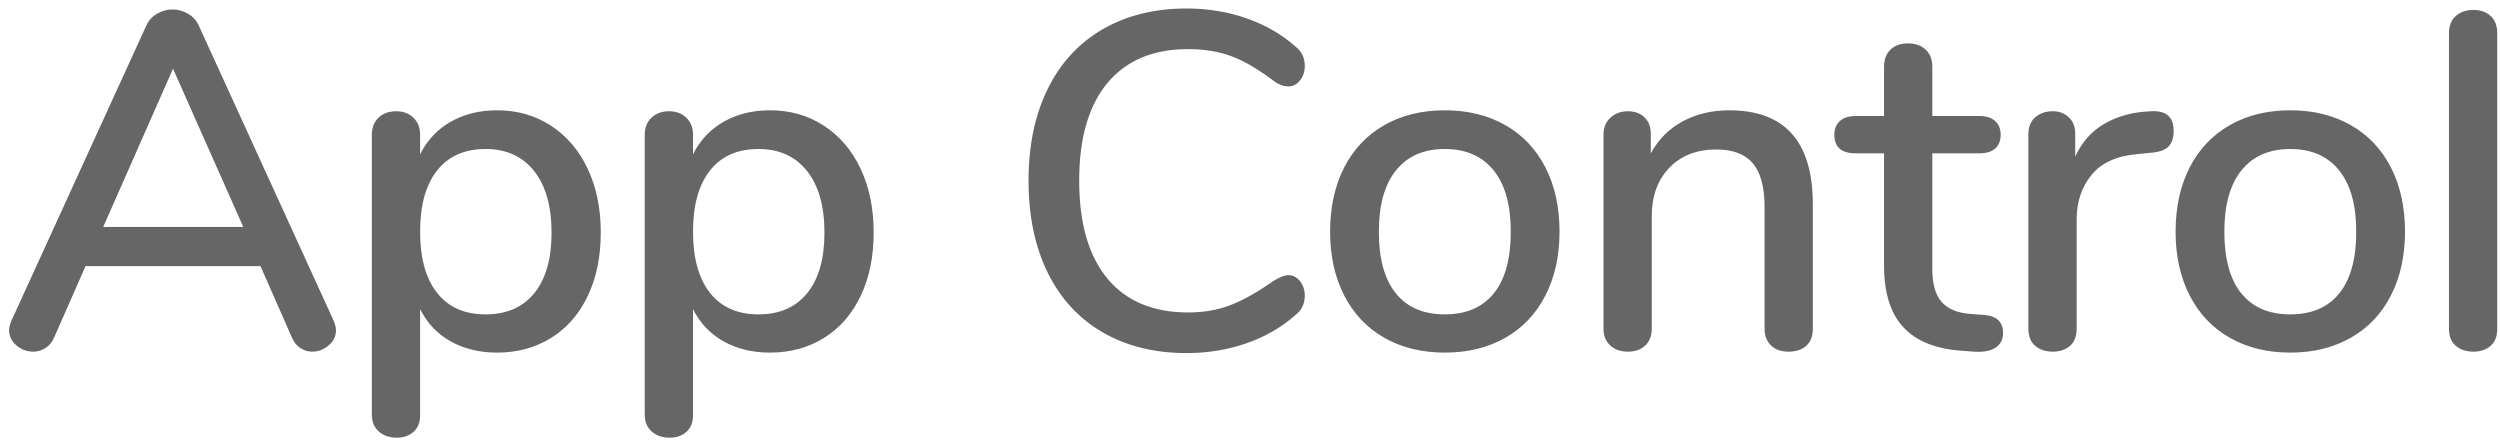 <?xml version="1.0" encoding="UTF-8" standalone="no"?>
<!DOCTYPE svg PUBLIC "-//W3C//DTD SVG 1.1//EN" "http://www.w3.org/Graphics/SVG/1.1/DTD/svg11.dtd">
<svg width="100%" height="100%" viewBox="0 0 136 24" version="1.1" xmlns="http://www.w3.org/2000/svg" xmlns:xlink="http://www.w3.org/1999/xlink" xml:space="preserve" xmlns:serif="http://www.serif.com/" style="fill-rule:evenodd;clip-rule:evenodd;stroke-linejoin:round;stroke-miterlimit:1.414;">
    <g transform="matrix(1,0,0,1,-304,-474)">
        <g transform="matrix(1,0,0,1,27,27)">
            <path id="txt_App-Control" d="M295.148,464.44C295.235,464.648 295.278,464.821 295.278,464.96C295.278,465.289 295.144,465.567 294.875,465.792C294.607,466.017 294.308,466.13 293.978,466.13C293.753,466.13 293.541,466.065 293.341,465.935C293.142,465.805 292.99,465.619 292.886,465.376L291.17,461.476L281.654,461.476L279.938,465.376C279.834,465.619 279.678,465.805 279.47,465.935C279.262,466.065 279.046,466.13 278.82,466.13C278.474,466.13 278.166,466.017 277.897,465.792C277.629,465.567 277.494,465.289 277.494,464.96C277.494,464.821 277.538,464.648 277.624,464.44L284.956,448.398C285.078,448.121 285.273,447.904 285.541,447.748C285.81,447.592 286.092,447.514 286.386,447.514C286.681,447.514 286.963,447.592 287.231,447.748C287.5,447.904 287.695,448.121 287.816,448.398L295.148,464.44ZM282.616,459.344L290.234,459.344L286.412,450.738L282.616,459.344ZM304.04,453C305.132,453 306.107,453.277 306.965,453.832C307.823,454.387 308.491,455.167 308.967,456.172C309.444,457.177 309.682,458.339 309.682,459.656C309.682,460.956 309.448,462.1 308.98,463.088C308.512,464.076 307.849,464.839 306.991,465.376C306.133,465.913 305.15,466.182 304.04,466.182C303.087,466.182 302.246,465.978 301.518,465.571C300.79,465.164 300.236,464.579 299.854,463.816L299.854,469.614C299.854,469.978 299.737,470.268 299.503,470.485C299.269,470.702 298.962,470.81 298.58,470.81C298.182,470.81 297.857,470.697 297.605,470.472C297.354,470.247 297.228,469.943 297.228,469.562L297.228,454.326C297.228,453.945 297.35,453.637 297.592,453.403C297.835,453.169 298.156,453.052 298.554,453.052C298.936,453.052 299.248,453.169 299.49,453.403C299.733,453.637 299.854,453.945 299.854,454.326L299.854,455.392C300.236,454.629 300.79,454.04 301.518,453.624C302.246,453.208 303.087,453 304.04,453ZM303.416,464.102C304.56,464.102 305.444,463.716 306.068,462.945C306.692,462.174 307.004,461.077 307.004,459.656C307.004,458.217 306.688,457.099 306.055,456.302C305.423,455.505 304.543,455.106 303.416,455.106C302.272,455.106 301.393,455.496 300.777,456.276C300.162,457.056 299.854,458.165 299.854,459.604C299.854,461.043 300.162,462.152 300.777,462.932C301.393,463.712 302.272,464.102 303.416,464.102ZM318.886,453C319.978,453 320.953,453.277 321.811,453.832C322.669,454.387 323.337,455.167 323.813,456.172C324.29,457.177 324.528,458.339 324.528,459.656C324.528,460.956 324.294,462.1 323.826,463.088C323.358,464.076 322.695,464.839 321.837,465.376C320.979,465.913 319.996,466.182 318.886,466.182C317.933,466.182 317.092,465.978 316.364,465.571C315.636,465.164 315.082,464.579 314.7,463.816L314.7,469.614C314.7,469.978 314.583,470.268 314.349,470.485C314.115,470.702 313.808,470.81 313.426,470.81C313.028,470.81 312.703,470.697 312.451,470.472C312.2,470.247 312.074,469.943 312.074,469.562L312.074,454.326C312.074,453.945 312.196,453.637 312.438,453.403C312.681,453.169 313.002,453.052 313.4,453.052C313.782,453.052 314.094,453.169 314.336,453.403C314.579,453.637 314.7,453.945 314.7,454.326L314.7,455.392C315.082,454.629 315.636,454.04 316.364,453.624C317.092,453.208 317.933,453 318.886,453ZM318.262,464.102C319.406,464.102 320.29,463.716 320.914,462.945C321.538,462.174 321.85,461.077 321.85,459.656C321.85,458.217 321.534,457.099 320.901,456.302C320.269,455.505 319.389,455.106 318.262,455.106C317.118,455.106 316.239,455.496 315.623,456.276C315.008,457.056 314.7,458.165 314.7,459.604C314.7,461.043 315.008,462.152 315.623,462.932C316.239,463.712 317.118,464.102 318.262,464.102ZM341.558,466.208C339.808,466.208 338.282,465.831 336.982,465.077C335.682,464.323 334.686,463.24 333.992,461.827C333.299,460.414 332.952,458.746 332.952,456.822C332.952,454.915 333.299,453.256 333.992,451.843C334.686,450.43 335.682,449.347 336.982,448.593C338.282,447.839 339.808,447.462 341.558,447.462C342.702,447.462 343.786,447.64 344.808,447.995C345.831,448.35 346.724,448.866 347.486,449.542C347.816,449.802 347.98,450.149 347.98,450.582C347.98,450.894 347.894,451.158 347.72,451.375C347.547,451.592 347.339,451.7 347.096,451.7C346.802,451.7 346.516,451.587 346.238,451.362C345.406,450.738 344.648,450.3 343.963,450.049C343.279,449.798 342.503,449.672 341.636,449.672C339.73,449.672 338.265,450.287 337.242,451.518C336.22,452.749 335.708,454.517 335.708,456.822C335.708,459.145 336.22,460.921 337.242,462.152C338.265,463.383 339.73,463.998 341.636,463.998C342.468,463.998 343.227,463.868 343.911,463.608C344.596,463.348 345.372,462.915 346.238,462.308C346.585,462.083 346.871,461.97 347.096,461.97C347.339,461.97 347.547,462.078 347.72,462.295C347.894,462.512 347.98,462.776 347.98,463.088C347.98,463.521 347.816,463.868 347.486,464.128C346.724,464.804 345.831,465.32 344.808,465.675C343.786,466.03 342.702,466.208 341.558,466.208ZM355.598,466.182C354.35,466.182 353.254,465.913 352.309,465.376C351.365,464.839 350.637,464.072 350.125,463.075C349.614,462.078 349.358,460.921 349.358,459.604C349.358,458.269 349.614,457.104 350.125,456.107C350.637,455.11 351.365,454.343 352.309,453.806C353.254,453.269 354.35,453 355.598,453C356.846,453 357.943,453.269 358.887,453.806C359.832,454.343 360.56,455.11 361.071,456.107C361.583,457.104 361.838,458.269 361.838,459.604C361.838,460.921 361.583,462.078 361.071,463.075C360.56,464.072 359.832,464.839 358.887,465.376C357.943,465.913 356.846,466.182 355.598,466.182ZM355.598,464.102C356.76,464.102 357.648,463.721 358.263,462.958C358.879,462.195 359.186,461.077 359.186,459.604C359.186,458.148 358.874,457.034 358.25,456.263C357.626,455.492 356.742,455.106 355.598,455.106C354.454,455.106 353.57,455.492 352.946,456.263C352.322,457.034 352.01,458.148 352.01,459.604C352.01,461.077 352.318,462.195 352.933,462.958C353.549,463.721 354.437,464.102 355.598,464.102ZM371.068,453C374.102,453 375.618,454.707 375.618,458.122L375.618,464.882C375.618,465.281 375.501,465.588 375.267,465.805C375.033,466.022 374.708,466.13 374.292,466.13C373.894,466.13 373.577,466.017 373.343,465.792C373.109,465.567 372.992,465.263 372.992,464.882L372.992,458.252C372.992,457.177 372.78,456.389 372.355,455.886C371.931,455.383 371.268,455.132 370.366,455.132C369.309,455.132 368.46,455.461 367.818,456.12C367.177,456.779 366.856,457.663 366.856,458.772L366.856,464.882C366.856,465.263 366.739,465.567 366.505,465.792C366.271,466.017 365.955,466.13 365.556,466.13C365.158,466.13 364.837,466.017 364.594,465.792C364.352,465.567 364.23,465.263 364.23,464.882L364.23,454.3C364.23,453.936 364.356,453.637 364.607,453.403C364.859,453.169 365.175,453.052 365.556,453.052C365.938,453.052 366.241,453.165 366.466,453.39C366.692,453.615 366.804,453.91 366.804,454.274L366.804,455.34C367.22,454.577 367.801,453.997 368.546,453.598C369.292,453.199 370.132,453 371.068,453ZM384.9,464.128C385.282,464.163 385.555,464.262 385.719,464.427C385.884,464.592 385.966,464.821 385.966,465.116C385.966,465.463 385.832,465.727 385.563,465.909C385.295,466.091 384.9,466.165 384.38,466.13L383.678,466.078C382.274,465.974 381.226,465.545 380.532,464.791C379.839,464.037 379.492,462.923 379.492,461.45L379.492,455.34L377.932,455.34C377.17,455.34 376.788,455.002 376.788,454.326C376.788,454.014 376.888,453.767 377.087,453.585C377.287,453.403 377.568,453.312 377.932,453.312L379.492,453.312L379.492,450.634C379.492,450.235 379.609,449.923 379.843,449.698C380.077,449.473 380.394,449.36 380.792,449.36C381.191,449.36 381.512,449.473 381.754,449.698C381.997,449.923 382.118,450.235 382.118,450.634L382.118,453.312L384.692,453.312C385.056,453.312 385.338,453.403 385.537,453.585C385.737,453.767 385.836,454.014 385.836,454.326C385.836,454.655 385.737,454.907 385.537,455.08C385.338,455.253 385.056,455.34 384.692,455.34L382.118,455.34L382.118,461.632C382.118,462.447 382.287,463.045 382.625,463.426C382.963,463.807 383.479,464.024 384.172,464.076L384.9,464.128ZM394,453.052C394.832,453 395.248,453.355 395.248,454.118C395.248,454.499 395.153,454.785 394.962,454.976C394.772,455.167 394.442,455.279 393.974,455.314L393.194,455.392C392.102,455.496 391.292,455.877 390.763,456.536C390.235,457.195 389.97,457.992 389.97,458.928L389.97,464.882C389.97,465.298 389.849,465.61 389.606,465.818C389.364,466.026 389.052,466.13 388.67,466.13C388.289,466.13 387.973,466.026 387.721,465.818C387.47,465.61 387.344,465.298 387.344,464.882L387.344,454.3C387.344,453.901 387.47,453.594 387.721,453.377C387.973,453.16 388.289,453.052 388.67,453.052C389.017,453.052 389.307,453.16 389.541,453.377C389.775,453.594 389.892,453.893 389.892,454.274L389.892,455.522C390.239,454.759 390.742,454.179 391.4,453.78C392.059,453.381 392.804,453.147 393.636,453.078L394,453.052ZM401.592,466.182C400.344,466.182 399.248,465.913 398.303,465.376C397.359,464.839 396.631,464.072 396.119,463.075C395.608,462.078 395.352,460.921 395.352,459.604C395.352,458.269 395.608,457.104 396.119,456.107C396.631,455.11 397.359,454.343 398.303,453.806C399.248,453.269 400.344,453 401.592,453C402.84,453 403.937,453.269 404.881,453.806C405.826,454.343 406.554,455.11 407.065,456.107C407.577,457.104 407.832,458.269 407.832,459.604C407.832,460.921 407.577,462.078 407.065,463.075C406.554,464.072 405.826,464.839 404.881,465.376C403.937,465.913 402.84,466.182 401.592,466.182ZM401.592,464.102C402.754,464.102 403.642,463.721 404.257,462.958C404.873,462.195 405.18,461.077 405.18,459.604C405.18,458.148 404.868,457.034 404.244,456.263C403.62,455.492 402.736,455.106 401.592,455.106C400.448,455.106 399.564,455.492 398.94,456.263C398.316,457.034 398.004,458.148 398.004,459.604C398.004,461.077 398.312,462.195 398.927,462.958C399.543,463.721 400.431,464.102 401.592,464.102ZM411.55,466.13C411.169,466.13 410.853,466.026 410.601,465.818C410.35,465.61 410.224,465.298 410.224,464.882L410.224,448.814C410.224,448.398 410.35,448.082 410.601,447.865C410.853,447.648 411.169,447.54 411.55,447.54C411.932,447.54 412.244,447.648 412.486,447.865C412.729,448.082 412.85,448.398 412.85,448.814L412.85,464.882C412.85,465.298 412.729,465.61 412.486,465.818C412.244,466.026 411.932,466.13 411.55,466.13Z" style="fill:rgb(102,102,102);"/>
        </g>
    </g>
</svg>

